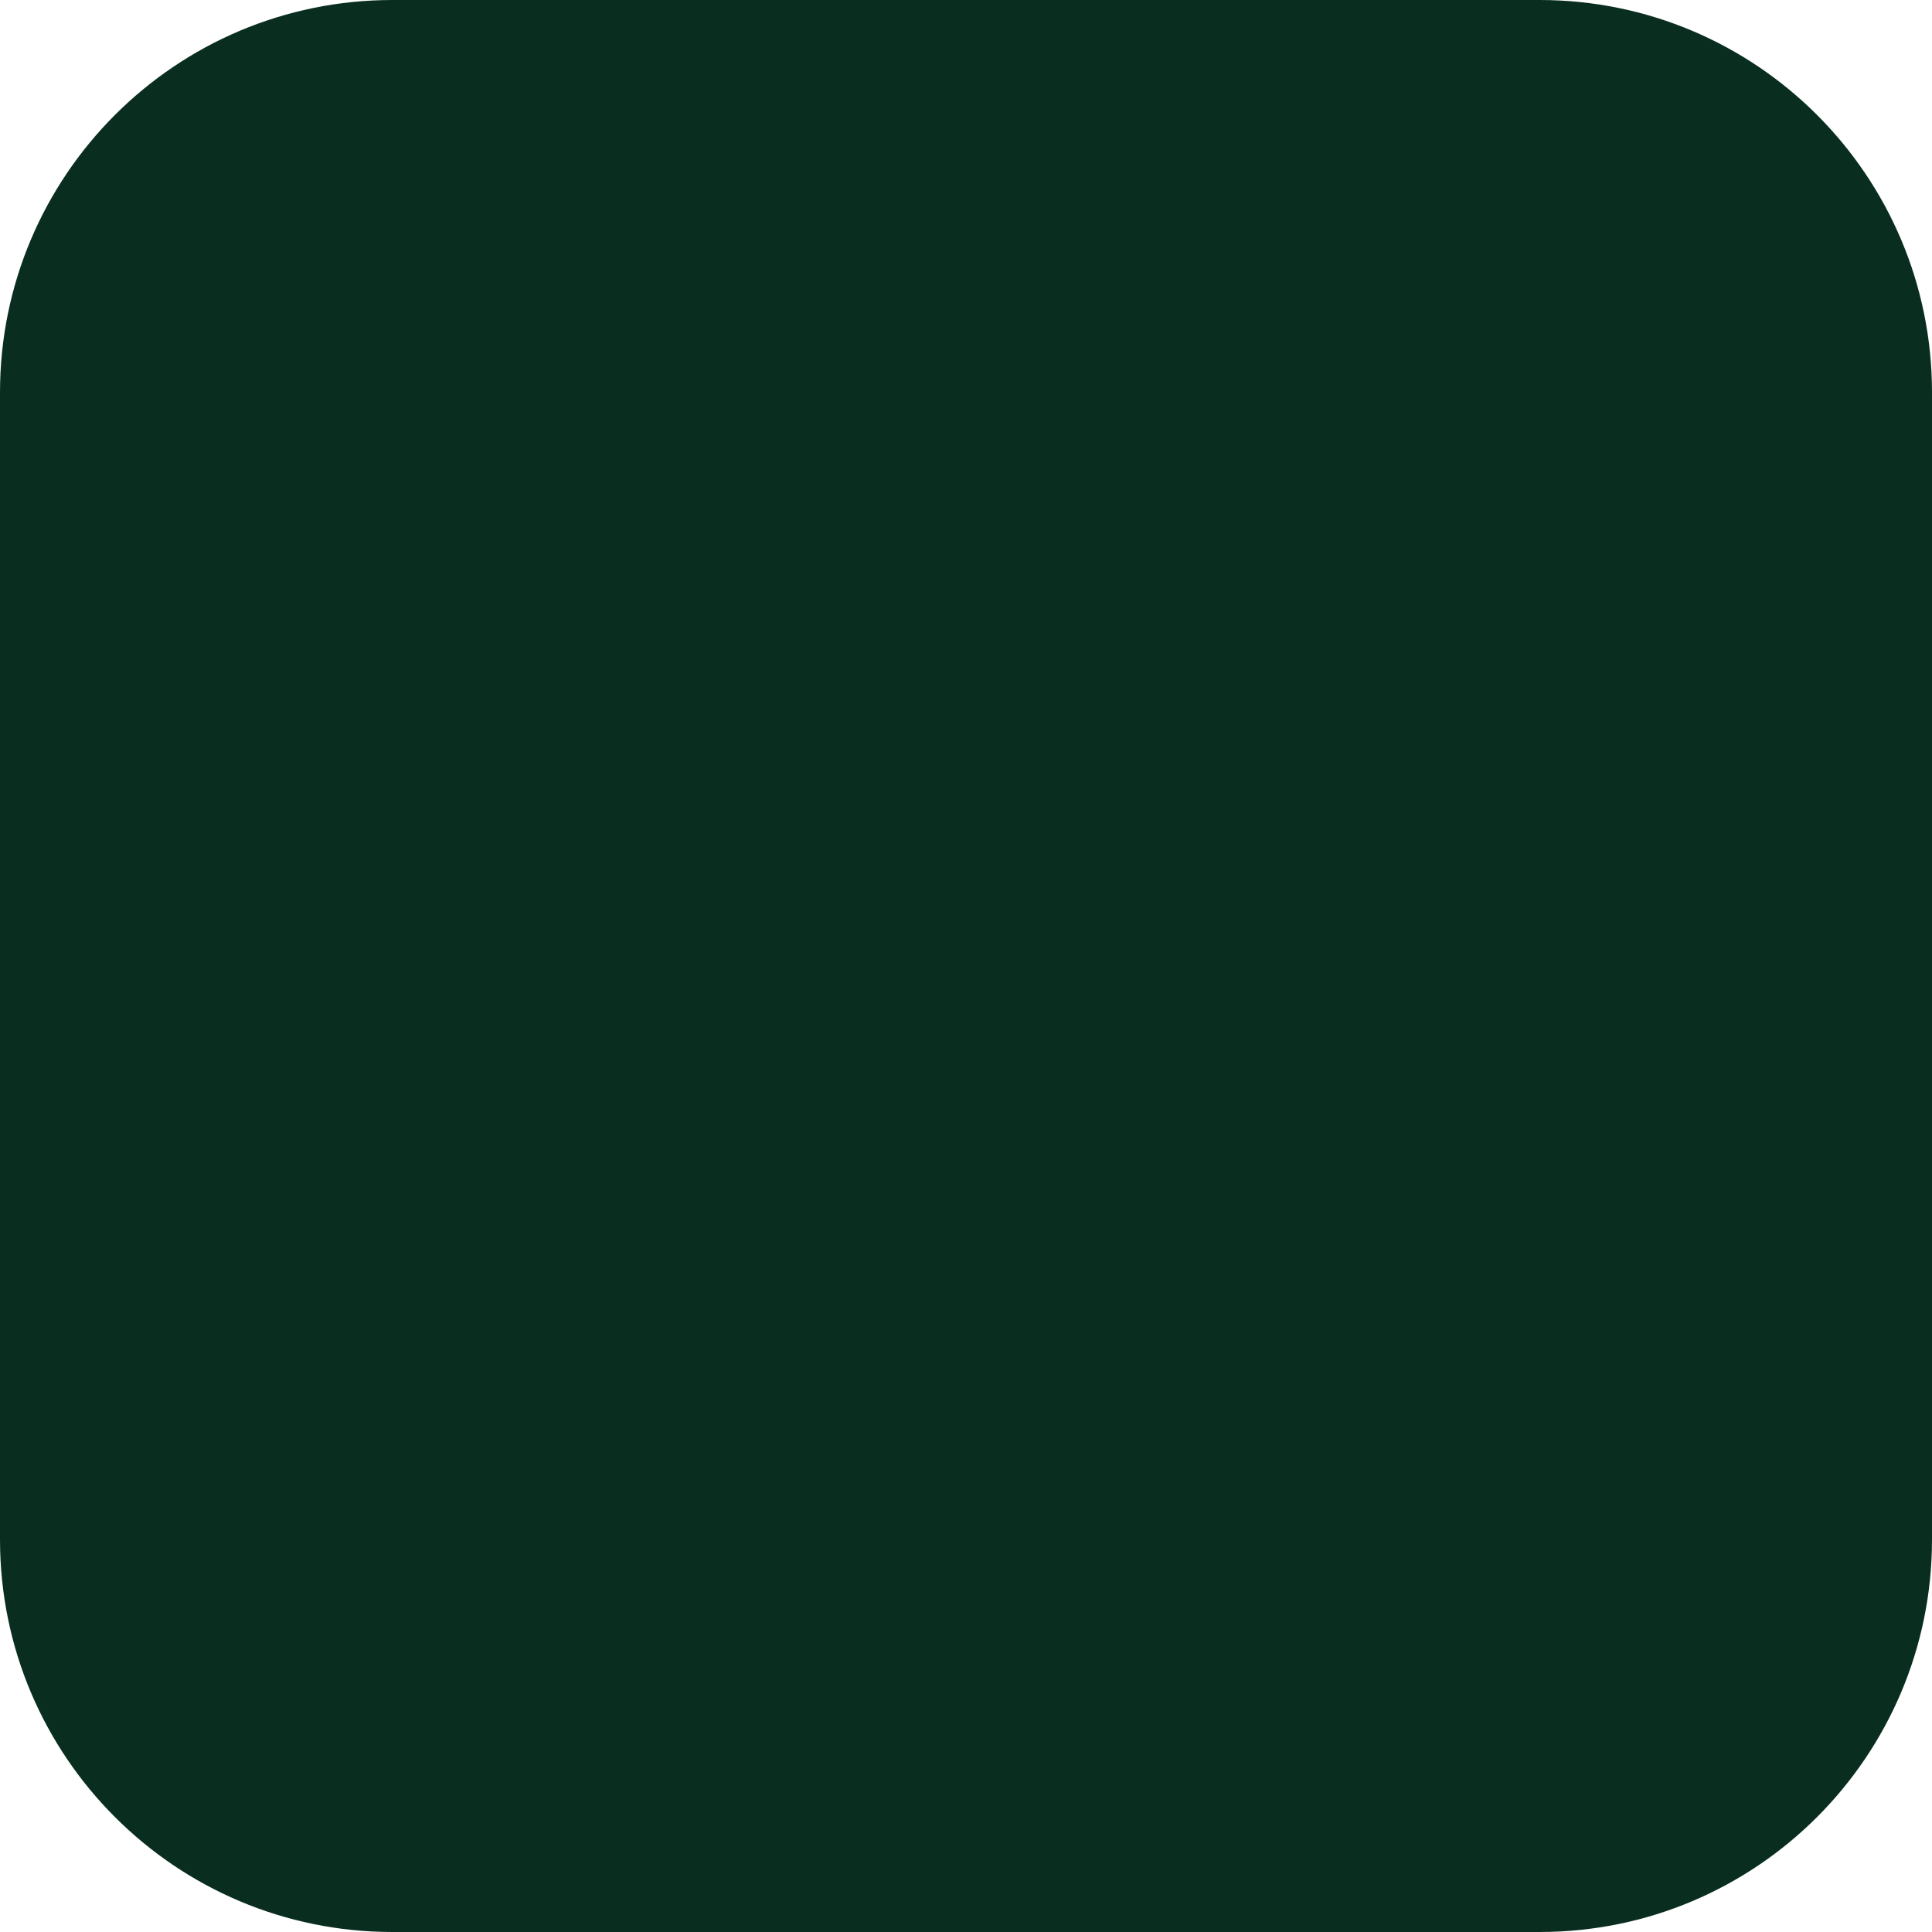 <svg xmlns="http://www.w3.org/2000/svg" width="64" height="64" viewBox="0 0 64 64">
  <path fill="#092E20" d="M13 0h38c7.18 0 13 5.82 13 13v38c0 7.18-5.82 13-13 13H13C5.82 64 0 58.18 0 51V13C0 5.82 5.82 0 13 0zm13 8h4v30c0 8.837-7.163 16-16 16S0 46.837 0 38v-5h12v5c0 2.21 1.79 4 4 4s4-1.79 4-4V8zm26 0h-4v12c0 3.314-2.686 6-6 6h-4v-6h4V8h-4V6h12v18h-6v8h6c3.314 0 6-2.686 6-6V14h4v20c0 8.837-7.163 16-16 16s-16-7.163-16-16V8z"/>
</svg>
